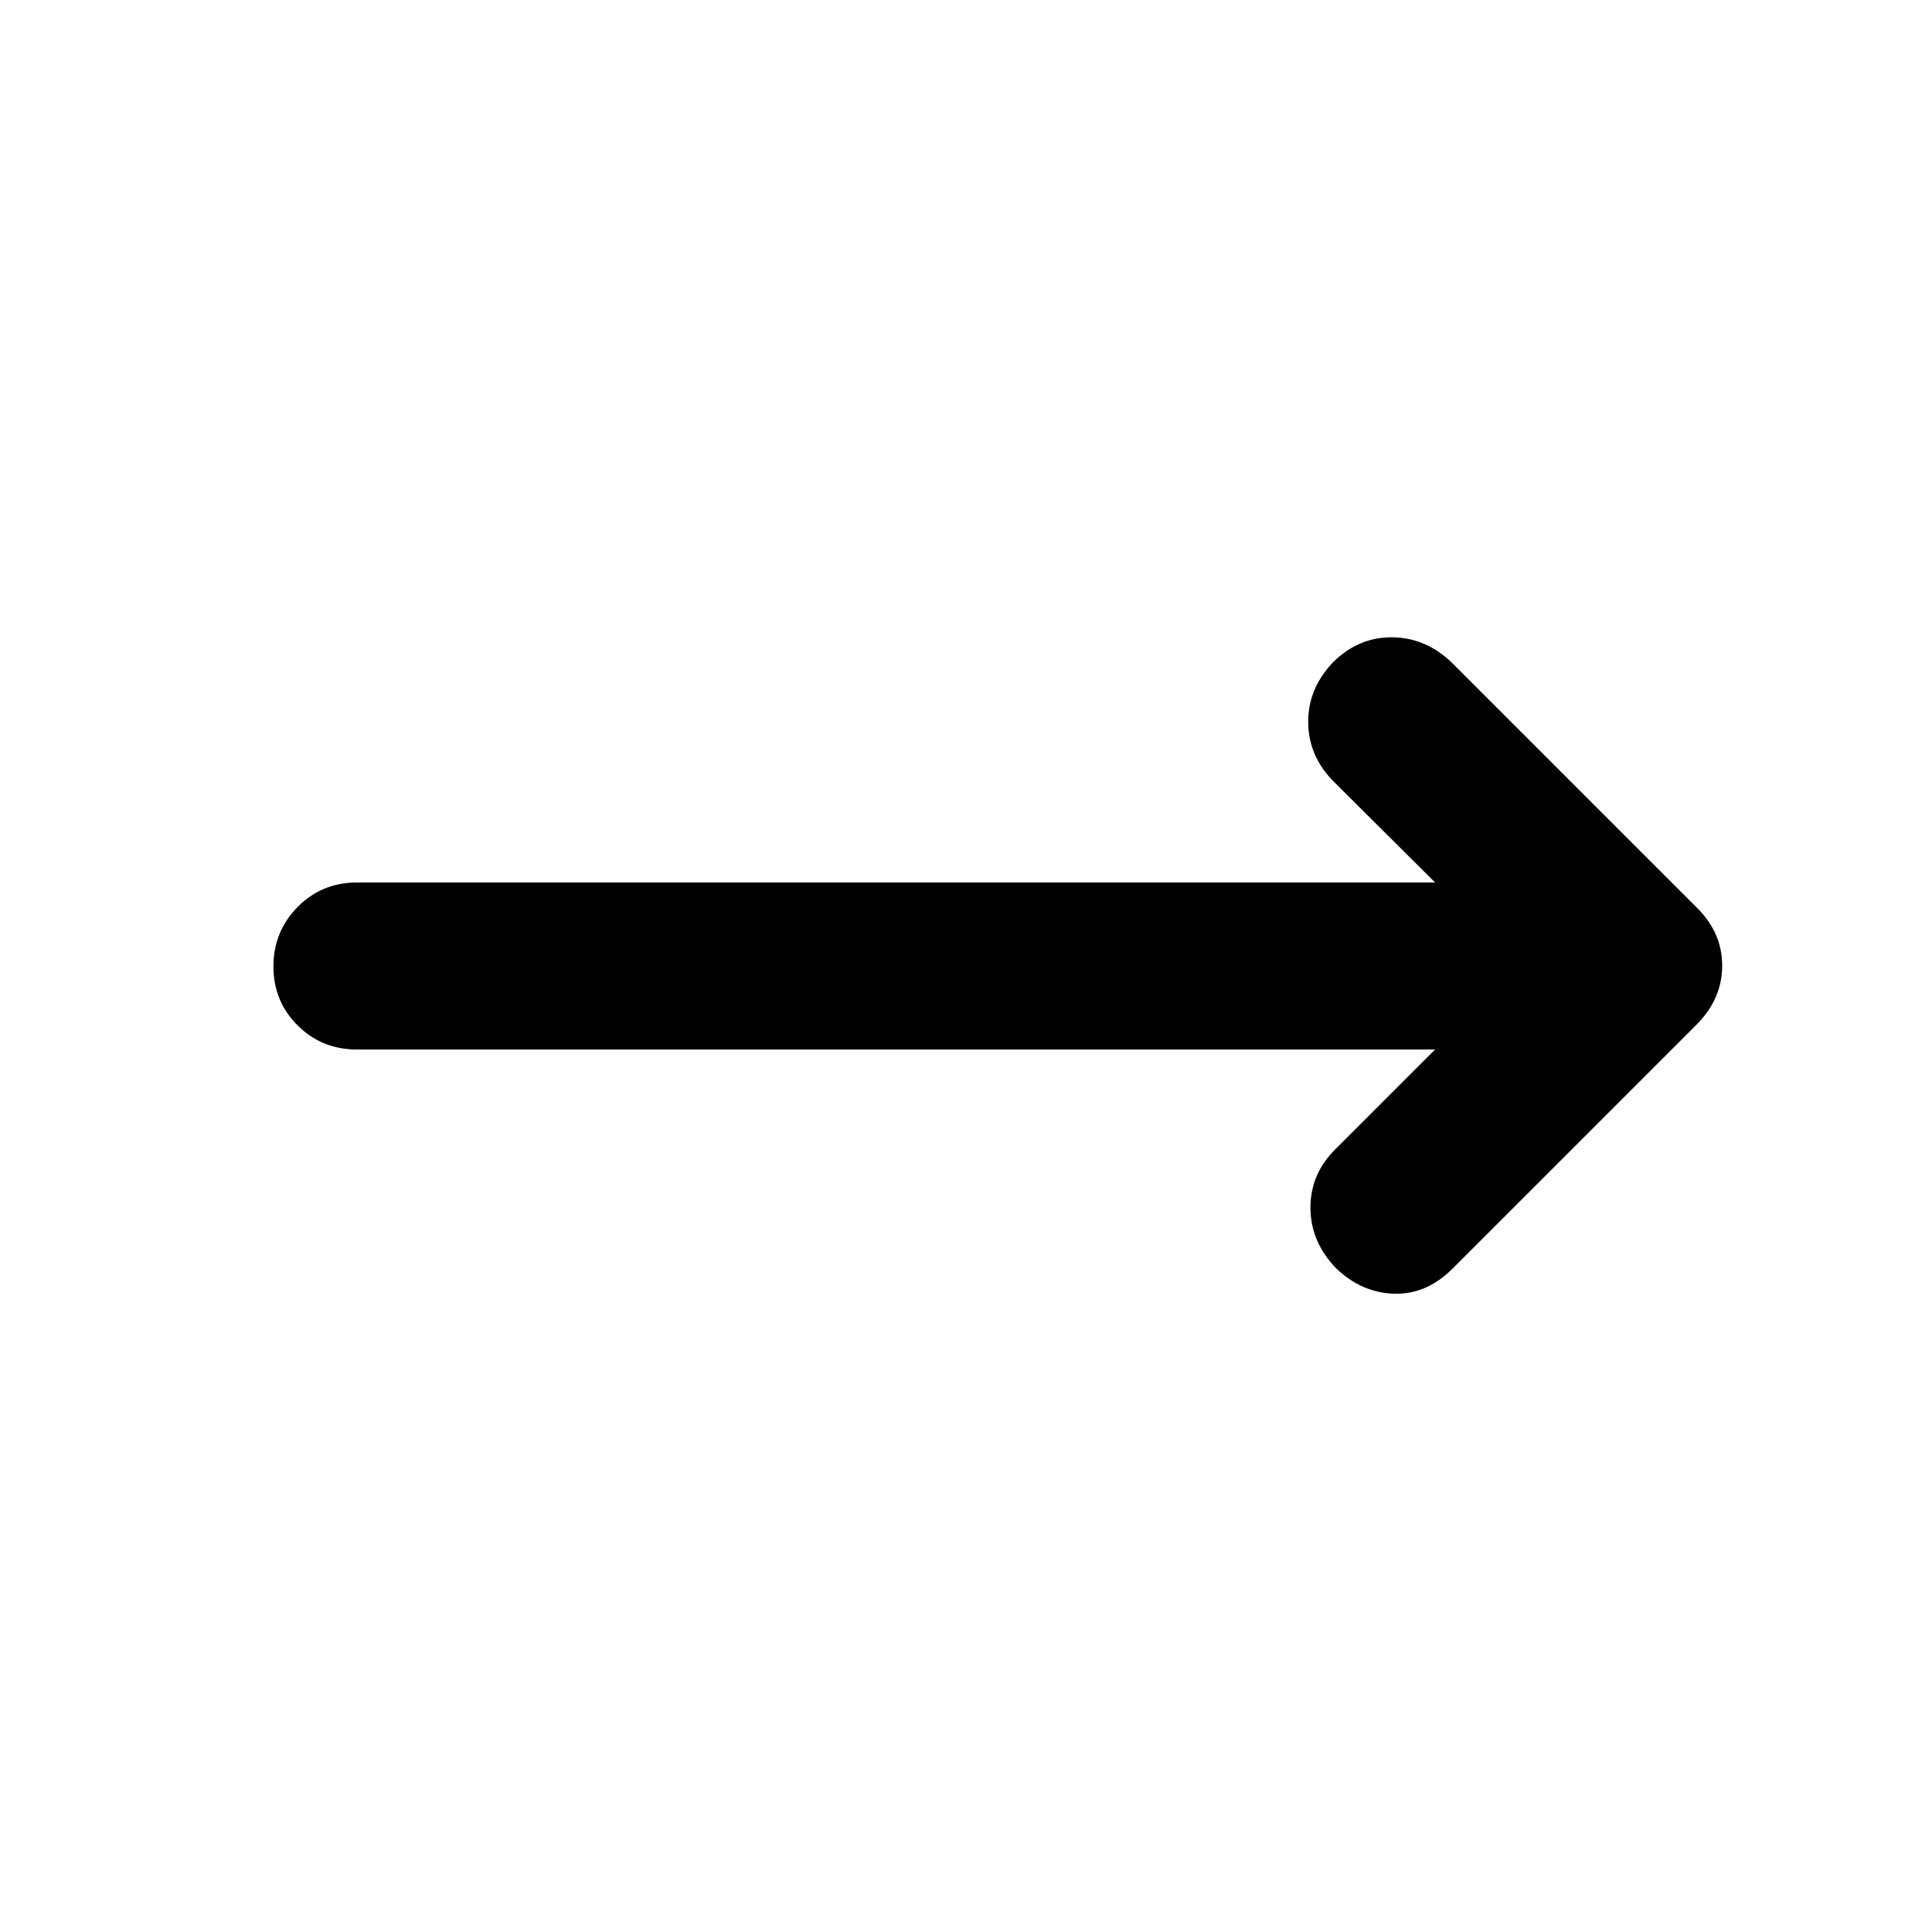 <svg xmlns="http://www.w3.org/2000/svg" height="20" viewBox="0 -960 960 960" width="20"><path d="M713.087-438.5H177.37q-17.453 0-29.477-11.963-12.024-11.964-12.024-29.326 0-17.363 12.024-29.537T177.37-521.5h535.717l-50.261-50.022q-12.674-12.674-12.794-29.565-.119-16.891 12.555-30.044 12.674-12.434 29.446-12.195 16.771.239 29.684 12.913l121.587 121.587q12.435 12.31 12.435 28.644 0 16.334-12.435 29.008L721.717-329.587q-12.913 12.913-29.065 12.413t-28.826-12.695q-12.674-13.153-12.674-30.091 0-16.939 12.674-29.279l49.261-49.261Z"/></svg>